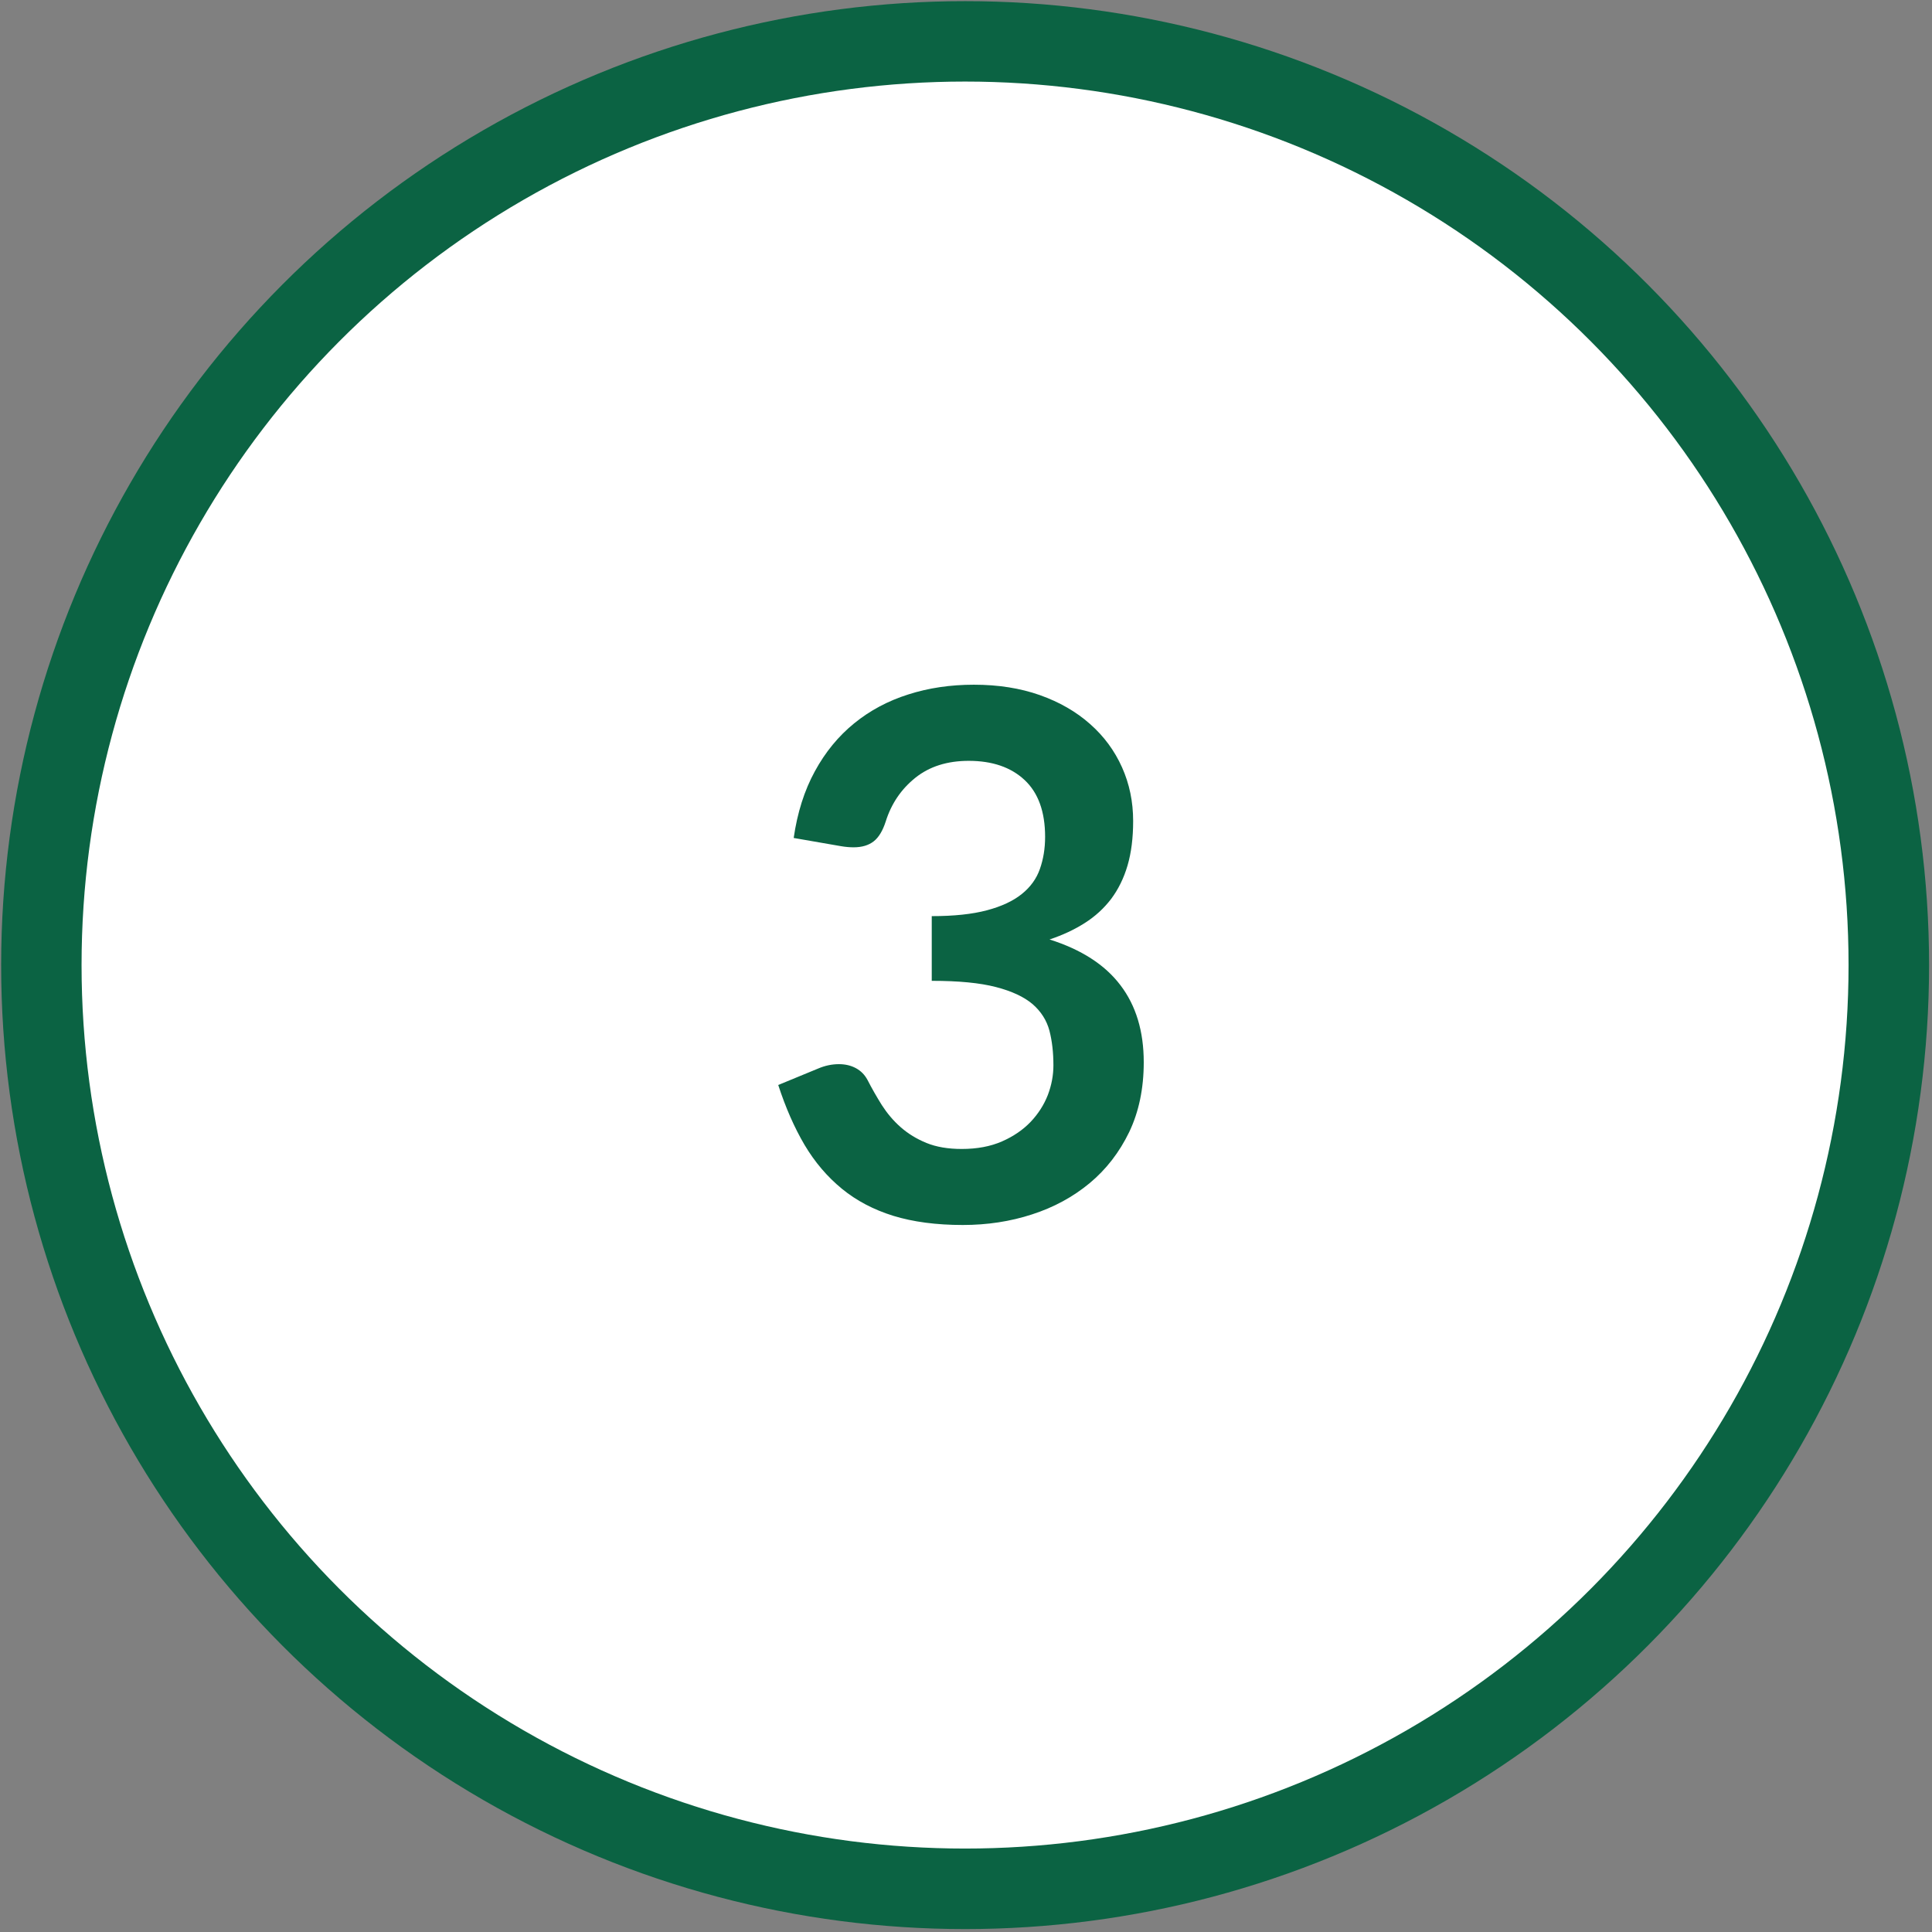 <?xml version="1.0" encoding="utf-8"?>
<!-- Generator: Adobe Illustrator 16.0.0, SVG Export Plug-In . SVG Version: 6.00 Build 0)  -->
<!DOCTYPE svg PUBLIC "-//W3C//DTD SVG 1.1//EN" "http://www.w3.org/Graphics/SVG/1.1/DTD/svg11.dtd">
<svg version="1.1" id="Layer_2" xmlns="http://www.w3.org/2000/svg" xmlns:xlink="http://www.w3.org/1999/xlink" x="0px" y="0px"
	 width="37px" height="37px" viewBox="0 0 37 37" enable-background="new 0 0 37 37" xml:space="preserve">
<rect x="0" y="0" width="37" height="37" fill="#808080" stroke="none"/>
<circle fill="#0B6343" cx="18.483" cy="18.483" r="18.461"/>
<circle fill="#FFFFFF" cx="18.482" cy="18.482" r="16.92"/>
<g display="none">
	<path display="inline" fill="#0B6343" d="M21.429,13.904c0,0.248-0.078,0.448-0.234,0.602c-0.156,0.154-0.416,0.231-0.781,0.231
		h-2.786l-0.364,2.114c0.457-0.093,0.875-0.14,1.253-0.14c0.532,0,1.001,0.08,1.403,0.238c0.404,0.159,0.744,0.378,1.02,0.658
		c0.275,0.28,0.482,0.608,0.623,0.983c0.141,0.376,0.209,0.781,0.209,1.214c0,0.537-0.094,1.027-0.283,1.471
		c-0.188,0.443-0.451,0.822-0.787,1.137c-0.336,0.315-0.734,0.559-1.193,0.732c-0.46,0.172-0.961,0.258-1.502,0.258
		c-0.317,0-0.618-0.032-0.903-0.098c-0.284-0.064-0.552-0.152-0.801-0.262c-0.25-0.109-0.481-0.236-0.693-0.379
		c-0.213-0.142-0.402-0.293-0.57-0.451l0.532-0.734c0.111-0.159,0.261-0.238,0.447-0.238c0.117,0,0.234,0.037,0.354,0.111
		c0.119,0.075,0.258,0.156,0.417,0.246c0.158,0.088,0.343,0.17,0.553,0.244s0.464,0.112,0.763,0.112
		c0.317,0,0.598-0.052,0.841-0.154s0.444-0.246,0.606-0.431c0.16-0.184,0.281-0.403,0.363-0.658c0.082-0.254,0.123-0.53,0.123-0.829
		c0-0.55-0.16-0.981-0.48-1.292c-0.32-0.31-0.79-0.465-1.411-0.465c-0.489,0-0.982,0.089-1.477,0.266l-1.078-0.308l0.84-4.914h4.999
		V13.904z"/>
</g>
<g display="none">
	<path display="inline" fill="#0B6343" d="M18.558,13.169c0.467,0,0.893,0.069,1.281,0.207c0.387,0.138,0.719,0.333,0.994,0.584
		s0.488,0.555,0.643,0.91c0.154,0.355,0.232,0.749,0.232,1.183c0,0.374-0.055,0.719-0.166,1.036
		c-0.109,0.317-0.256,0.621-0.439,0.91c-0.186,0.289-0.4,0.569-0.648,0.84s-0.506,0.546-0.777,0.826l-2.281,2.331
		c0.225-0.065,0.443-0.115,0.658-0.15s0.42-0.053,0.616-0.053h2.597c0.186,0,0.334,0.053,0.443,0.157
		c0.111,0.104,0.166,0.244,0.166,0.417v1.035h-6.944v-0.574c0-0.115,0.024-0.237,0.073-0.363c0.05-0.126,0.128-0.242,0.235-0.35
		l3.072-3.08c0.257-0.262,0.486-0.511,0.688-0.75c0.203-0.238,0.375-0.474,0.512-0.707c0.137-0.233,0.242-0.47,0.314-0.71
		c0.072-0.24,0.109-0.493,0.109-0.759c0-0.243-0.035-0.456-0.105-0.641c-0.07-0.184-0.17-0.339-0.301-0.465
		s-0.285-0.221-0.465-0.284s-0.382-0.094-0.605-0.094c-0.416,0-0.758,0.105-1.025,0.315c-0.269,0.21-0.456,0.492-0.563,0.847
		c-0.052,0.178-0.129,0.305-0.231,0.382c-0.103,0.077-0.233,0.115-0.392,0.115c-0.07,0-0.147-0.007-0.231-0.021l-0.91-0.161
		c0.07-0.485,0.206-0.911,0.406-1.278c0.2-0.366,0.451-0.672,0.753-0.917c0.301-0.245,0.646-0.429,1.035-0.553
		S18.109,13.169,18.558,13.169z"/>
</g>
<g display="none">
	<path display="inline" fill="#0B6343" d="M18.949,16.97c0.383,0,0.754,0.063,1.117,0.189c0.361,0.126,0.68,0.316,0.955,0.57
		s0.496,0.57,0.664,0.949s0.252,0.819,0.252,1.323c0,0.472-0.086,0.913-0.258,1.327c-0.174,0.412-0.416,0.773-0.729,1.081
		s-0.689,0.551-1.131,0.728c-0.441,0.178-0.928,0.266-1.459,0.266c-0.541,0-1.027-0.086-1.455-0.258
		c-0.43-0.174-0.797-0.414-1.1-0.725c-0.305-0.311-0.535-0.684-0.697-1.121c-0.16-0.436-0.24-0.92-0.24-1.451
		c0-0.477,0.096-0.965,0.289-1.467c0.193-0.501,0.494-1.023,0.9-1.564l2.414-3.241c0.084-0.112,0.207-0.208,0.367-0.287
		c0.162-0.08,0.348-0.119,0.557-0.119h1.541l-3.004,3.675c-0.064,0.079-0.127,0.154-0.186,0.224c-0.059,0.07-0.115,0.143-0.17,0.217
		c0.195-0.098,0.406-0.175,0.633-0.231C18.438,16.998,18.684,16.97,18.949,16.97z M16.527,20.113c0,0.279,0.039,0.535,0.115,0.766
		c0.078,0.231,0.191,0.429,0.344,0.592c0.15,0.164,0.34,0.291,0.562,0.382c0.225,0.091,0.484,0.137,0.777,0.137
		c0.275,0,0.529-0.047,0.76-0.14c0.23-0.094,0.43-0.225,0.596-0.393c0.164-0.168,0.295-0.365,0.387-0.592
		c0.094-0.227,0.141-0.473,0.141-0.738c0-0.289-0.045-0.549-0.133-0.78s-0.215-0.427-0.377-0.588
		c-0.164-0.161-0.359-0.283-0.59-0.367c-0.229-0.084-0.48-0.126-0.756-0.126s-0.523,0.046-0.748,0.14
		c-0.225,0.094-0.416,0.223-0.578,0.389c-0.16,0.166-0.285,0.362-0.371,0.587C16.57,19.607,16.527,19.852,16.527,20.113z"/>
</g>
<g>
	<path fill="#0B6343" d="M18.65,13.113c0.467,0,0.887,0.066,1.264,0.199c0.375,0.133,0.695,0.317,0.961,0.553
		c0.268,0.236,0.471,0.513,0.613,0.83s0.213,0.66,0.213,1.028c0,0.322-0.035,0.605-0.107,0.851s-0.178,0.459-0.314,0.641
		c-0.139,0.182-0.307,0.336-0.506,0.462c-0.197,0.126-0.422,0.231-0.674,0.315c0.605,0.191,1.059,0.482,1.357,0.875
		c0.299,0.392,0.447,0.884,0.447,1.477c0,0.504-0.094,0.95-0.279,1.337c-0.188,0.388-0.439,0.713-0.756,0.977
		c-0.318,0.264-0.686,0.464-1.104,0.599c-0.416,0.136-0.859,0.203-1.326,0.203c-0.508,0-0.951-0.059-1.33-0.175
		c-0.377-0.117-0.707-0.29-0.986-0.519s-0.518-0.508-0.715-0.84c-0.195-0.331-0.363-0.714-0.504-1.147l0.764-0.315
		c0.131-0.056,0.264-0.084,0.398-0.084c0.121,0,0.23,0.025,0.326,0.077s0.168,0.126,0.221,0.224
		c0.084,0.164,0.176,0.324,0.275,0.483c0.102,0.158,0.221,0.3,0.361,0.423c0.141,0.124,0.305,0.225,0.494,0.302
		c0.188,0.077,0.414,0.115,0.674,0.115c0.295,0,0.551-0.048,0.771-0.144c0.219-0.096,0.402-0.221,0.549-0.374
		c0.146-0.154,0.256-0.326,0.33-0.515c0.072-0.189,0.107-0.379,0.107-0.57c0-0.243-0.025-0.464-0.076-0.662
		c-0.053-0.198-0.16-0.367-0.322-0.508c-0.164-0.14-0.398-0.249-0.703-0.328c-0.307-0.08-0.717-0.119-1.229-0.119v-1.239
		c0.424,0,0.775-0.037,1.057-0.112c0.279-0.074,0.502-0.178,0.668-0.312c0.166-0.133,0.281-0.293,0.346-0.479
		c0.066-0.187,0.1-0.392,0.1-0.615c0-0.481-0.131-0.844-0.393-1.089s-0.619-0.367-1.07-0.367c-0.412,0-0.752,0.108-1.023,0.325
		c-0.27,0.217-0.459,0.495-0.566,0.835c-0.057,0.177-0.133,0.305-0.23,0.381c-0.098,0.077-0.227,0.115-0.385,0.115
		c-0.076,0-0.154-0.007-0.238-0.021l-0.91-0.158c0.07-0.485,0.205-0.911,0.406-1.278c0.199-0.366,0.451-0.672,0.752-0.917
		s0.646-0.43,1.035-0.553C17.783,13.175,18.201,13.113,18.65,13.113z"/>
</g>
<g display="none">
	<path display="inline" fill="#0B6343" d="M20.982,19.535h1.275v1.001c0,0.094-0.031,0.174-0.092,0.242
		c-0.061,0.067-0.148,0.101-0.266,0.101h-0.918v2.472h-1.512v-2.472h-4.27c-0.117,0-0.219-0.036-0.309-0.108
		c-0.088-0.072-0.145-0.162-0.168-0.27l-0.174-0.875l4.795-6.404h1.637V19.535z M19.471,16.225c0-0.149,0.006-0.311,0.014-0.483
		c0.01-0.173,0.027-0.353,0.049-0.539l-3.143,4.333h3.08V16.225z"/>
</g>
<g display="none">
	<path display="inline" fill="#0B6343" d="M15.967,22.059h2.051v-5.9c0-0.229,0.008-0.469,0.021-0.721l-1.455,1.218
		c-0.061,0.052-0.123,0.086-0.186,0.105c-0.062,0.019-0.125,0.028-0.186,0.028c-0.094,0-0.18-0.02-0.256-0.06
		s-0.135-0.085-0.172-0.137l-0.545-0.749l3.086-2.625h1.422v8.841h1.82v1.295h-5.602V22.059z"/>
</g>
</svg>
